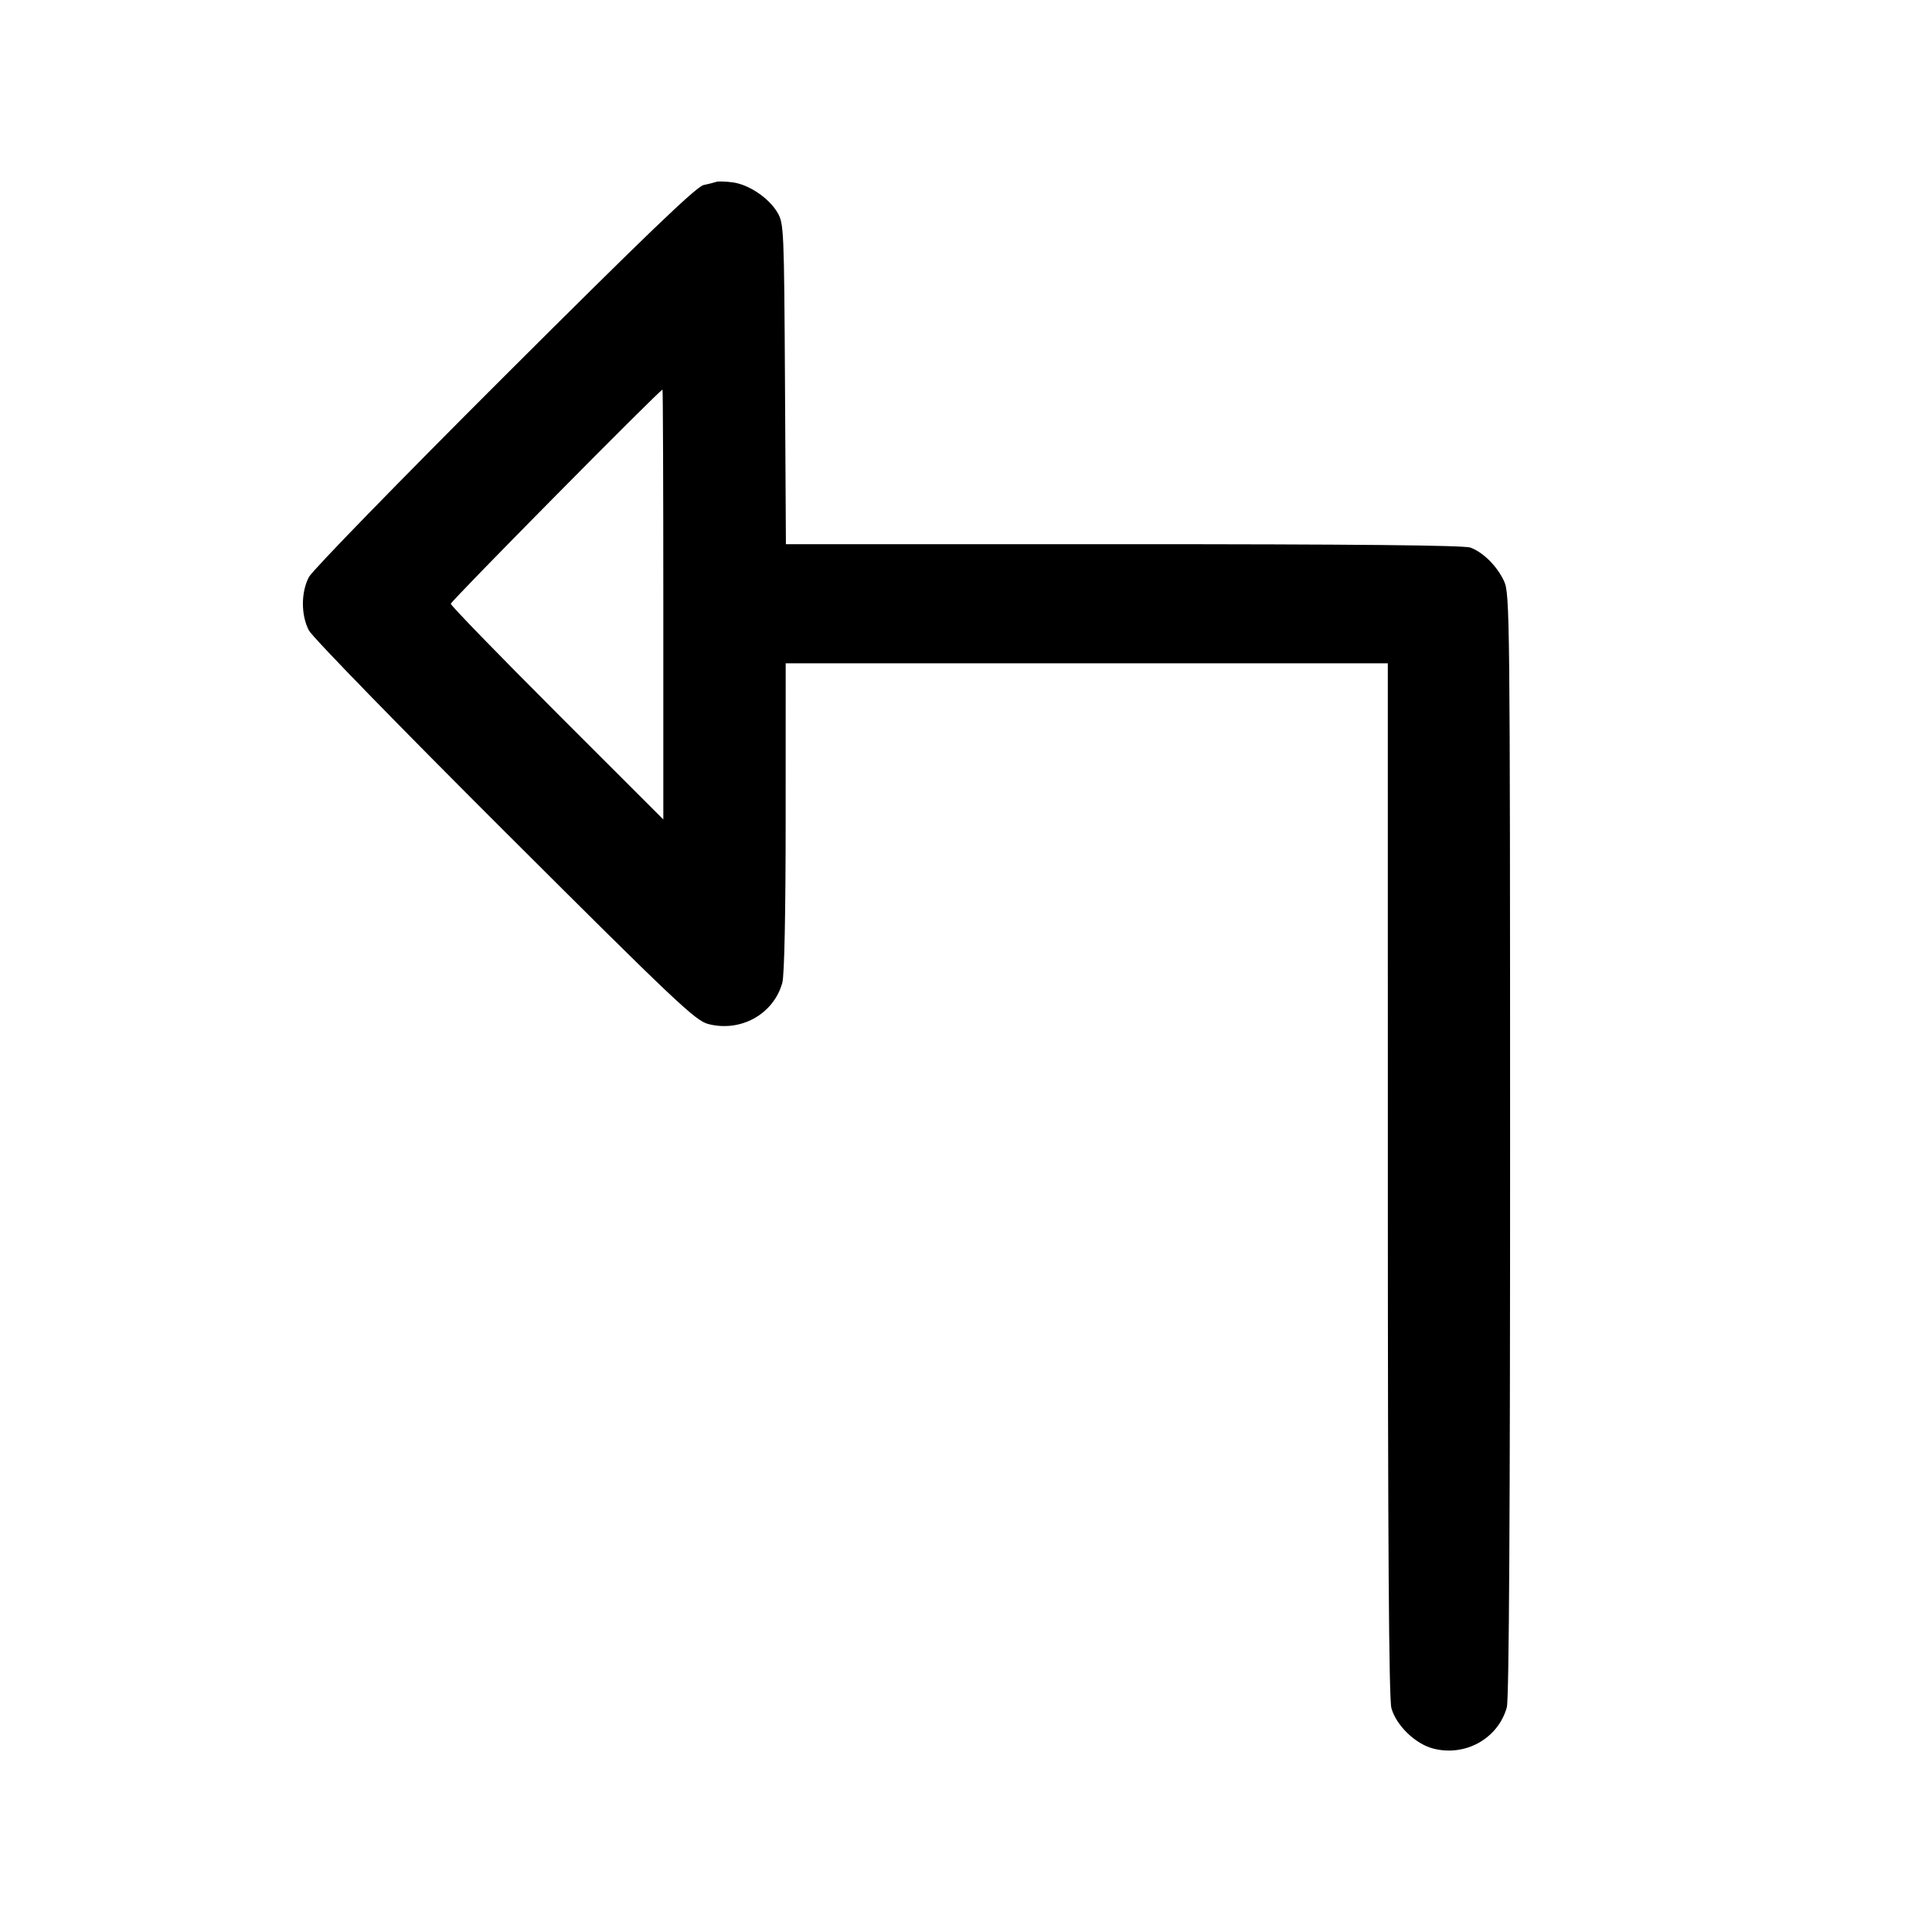 <svg fill="currentColor" viewBox="0 0 256 256" xmlns="http://www.w3.org/2000/svg"><path d="M94.933 24.093 C 94.699 24.177,93.931 24.370,93.227 24.522 C 92.269 24.728,85.620 31.111,66.850 49.839 C 53.016 63.643,41.384 75.590,40.930 76.463 C 39.872 78.497,39.872 81.503,40.930 83.537 C 41.384 84.410,53.008 96.346,66.850 110.154 C 89.512 132.760,92.129 135.237,93.828 135.682 C 98.136 136.813,102.505 134.389,103.661 130.227 C 103.936 129.238,104.103 120.965,104.104 108.267 L 104.107 87.893 144.000 87.893 L 183.893 87.893 183.896 156.267 C 183.897 204.836,184.035 225.132,184.369 226.337 C 184.999 228.607,187.497 231.042,189.843 231.674 C 194.116 232.824,198.505 230.389,199.661 226.227 C 199.957 225.163,200.100 200.580,200.095 151.680 C 200.088 81.571,200.057 78.653,199.298 77.013 C 198.378 75.027,196.560 73.206,194.852 72.560 C 194.031 72.250,179.480 72.107,148.894 72.107 L 104.137 72.107 104.015 50.880 C 103.897 30.372,103.864 29.603,103.020 28.166 C 101.883 26.232,99.217 24.438,97.067 24.161 C 96.128 24.040,95.168 24.010,94.933 24.093 M87.893 80.104 L 87.893 108.582 73.813 94.507 C 66.069 86.765,59.733 80.239,59.733 80.005 C 59.733 79.653,87.437 51.627,87.784 51.627 C 87.844 51.627,87.893 64.442,87.893 80.104 " stroke="none" fill-rule="evenodd"></path></svg>